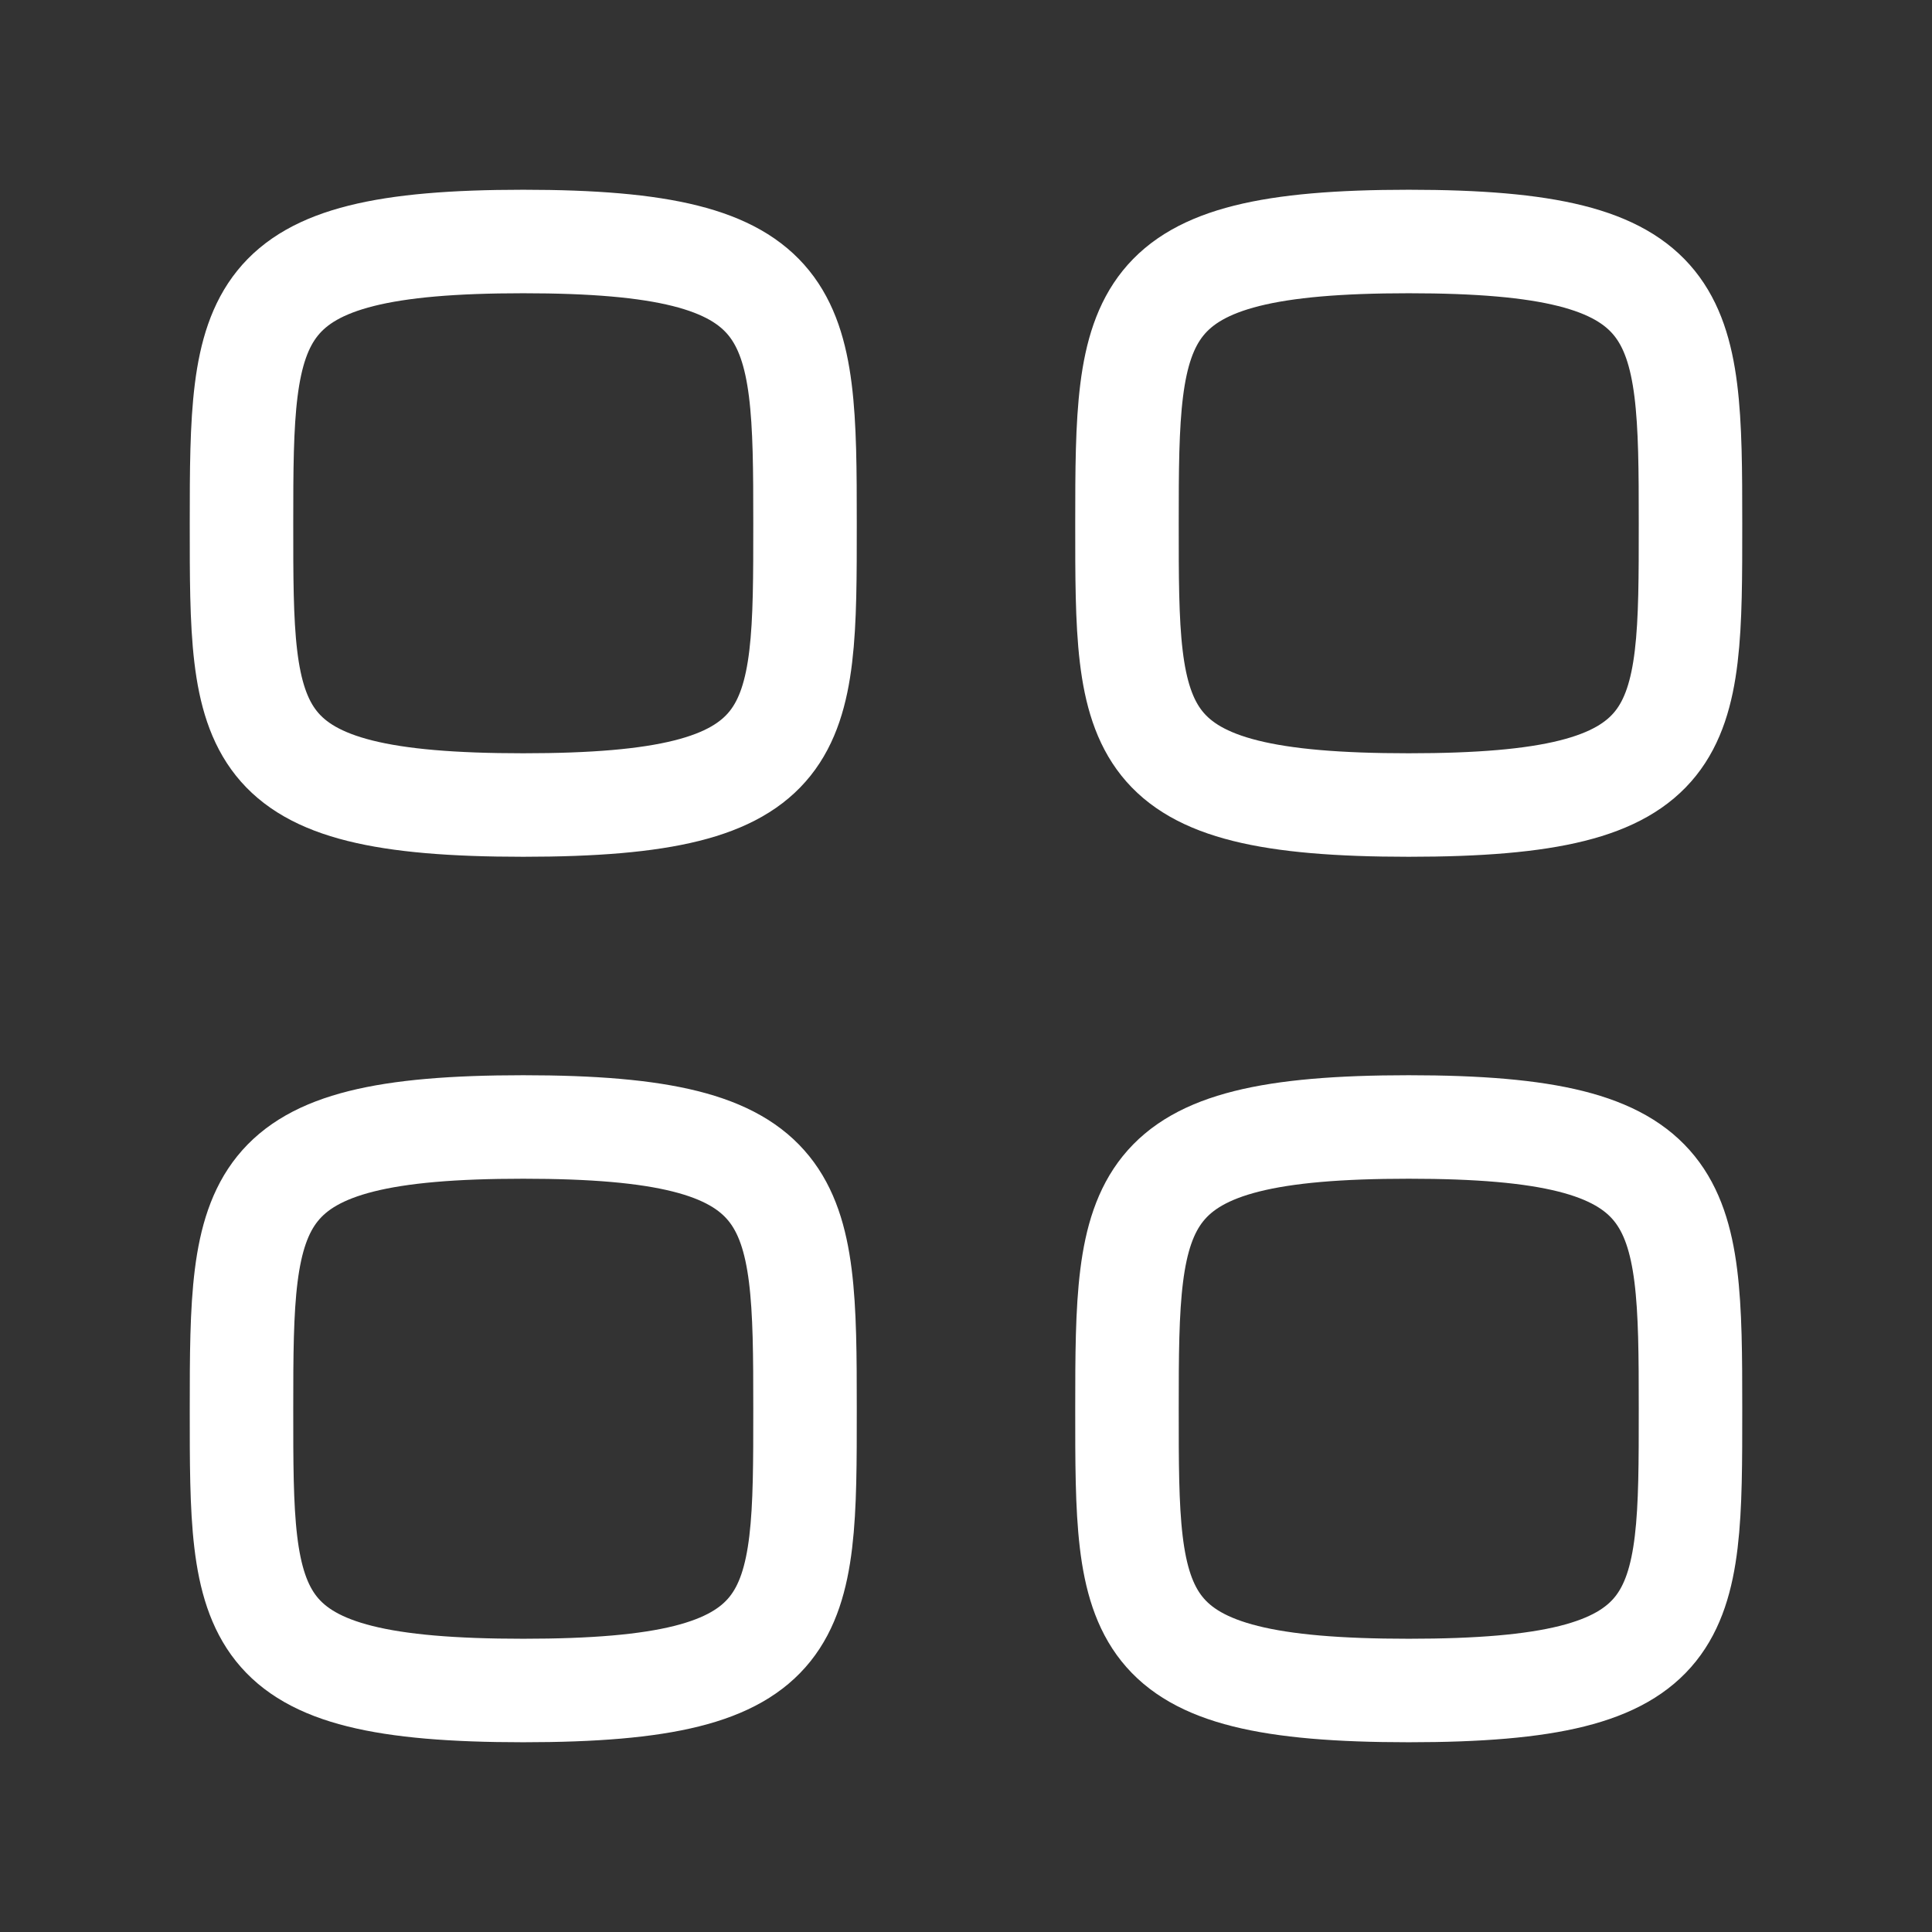 <svg width="28" height="28" viewBox="0 0 28 28" fill="none" xmlns="http://www.w3.org/2000/svg">
<rect x="0" y="0" width="28" height="28" fill="#333333" stroke="none"/>
<path fill-rule="evenodd" clip-rule="evenodd" d="M3.5 7.583C3.5 4.521 3.533 3.5 7.583 3.5C11.634 3.5 11.667 4.521 11.667 7.583C11.667 10.646 11.68 11.667 7.583 11.667C3.487 11.667 3.5 10.646 3.5 7.583Z" stroke="white" stroke-width="1.5" stroke-linecap="round" stroke-linejoin="round"/>
<path fill-rule="evenodd" clip-rule="evenodd" d="M16.333 7.583C16.333 4.521 16.366 3.5 20.416 3.5C24.467 3.5 24.5 4.521 24.5 7.583C24.5 10.646 24.513 11.667 20.416 11.667C16.32 11.667 16.333 10.646 16.333 7.583Z" stroke="white" stroke-width="1.5" stroke-linecap="round" stroke-linejoin="round"/>
<path fill-rule="evenodd" clip-rule="evenodd" d="M3.5 20.417C3.5 17.354 3.533 16.333 7.583 16.333C11.634 16.333 11.667 17.354 11.667 20.417C11.667 23.479 11.68 24.5 7.583 24.5C3.487 24.5 3.5 23.479 3.5 20.417Z" stroke="white" stroke-width="1.5" stroke-linecap="round" stroke-linejoin="round"/>
<path fill-rule="evenodd" clip-rule="evenodd" d="M16.333 20.417C16.333 17.354 16.366 16.333 20.416 16.333C24.467 16.333 24.5 17.354 24.5 20.417C24.5 23.479 24.513 24.5 20.416 24.5C16.32 24.5 16.333 23.479 16.333 20.417Z" stroke="white" stroke-width="1.5" stroke-linecap="round" stroke-linejoin="round"/>
</svg>
